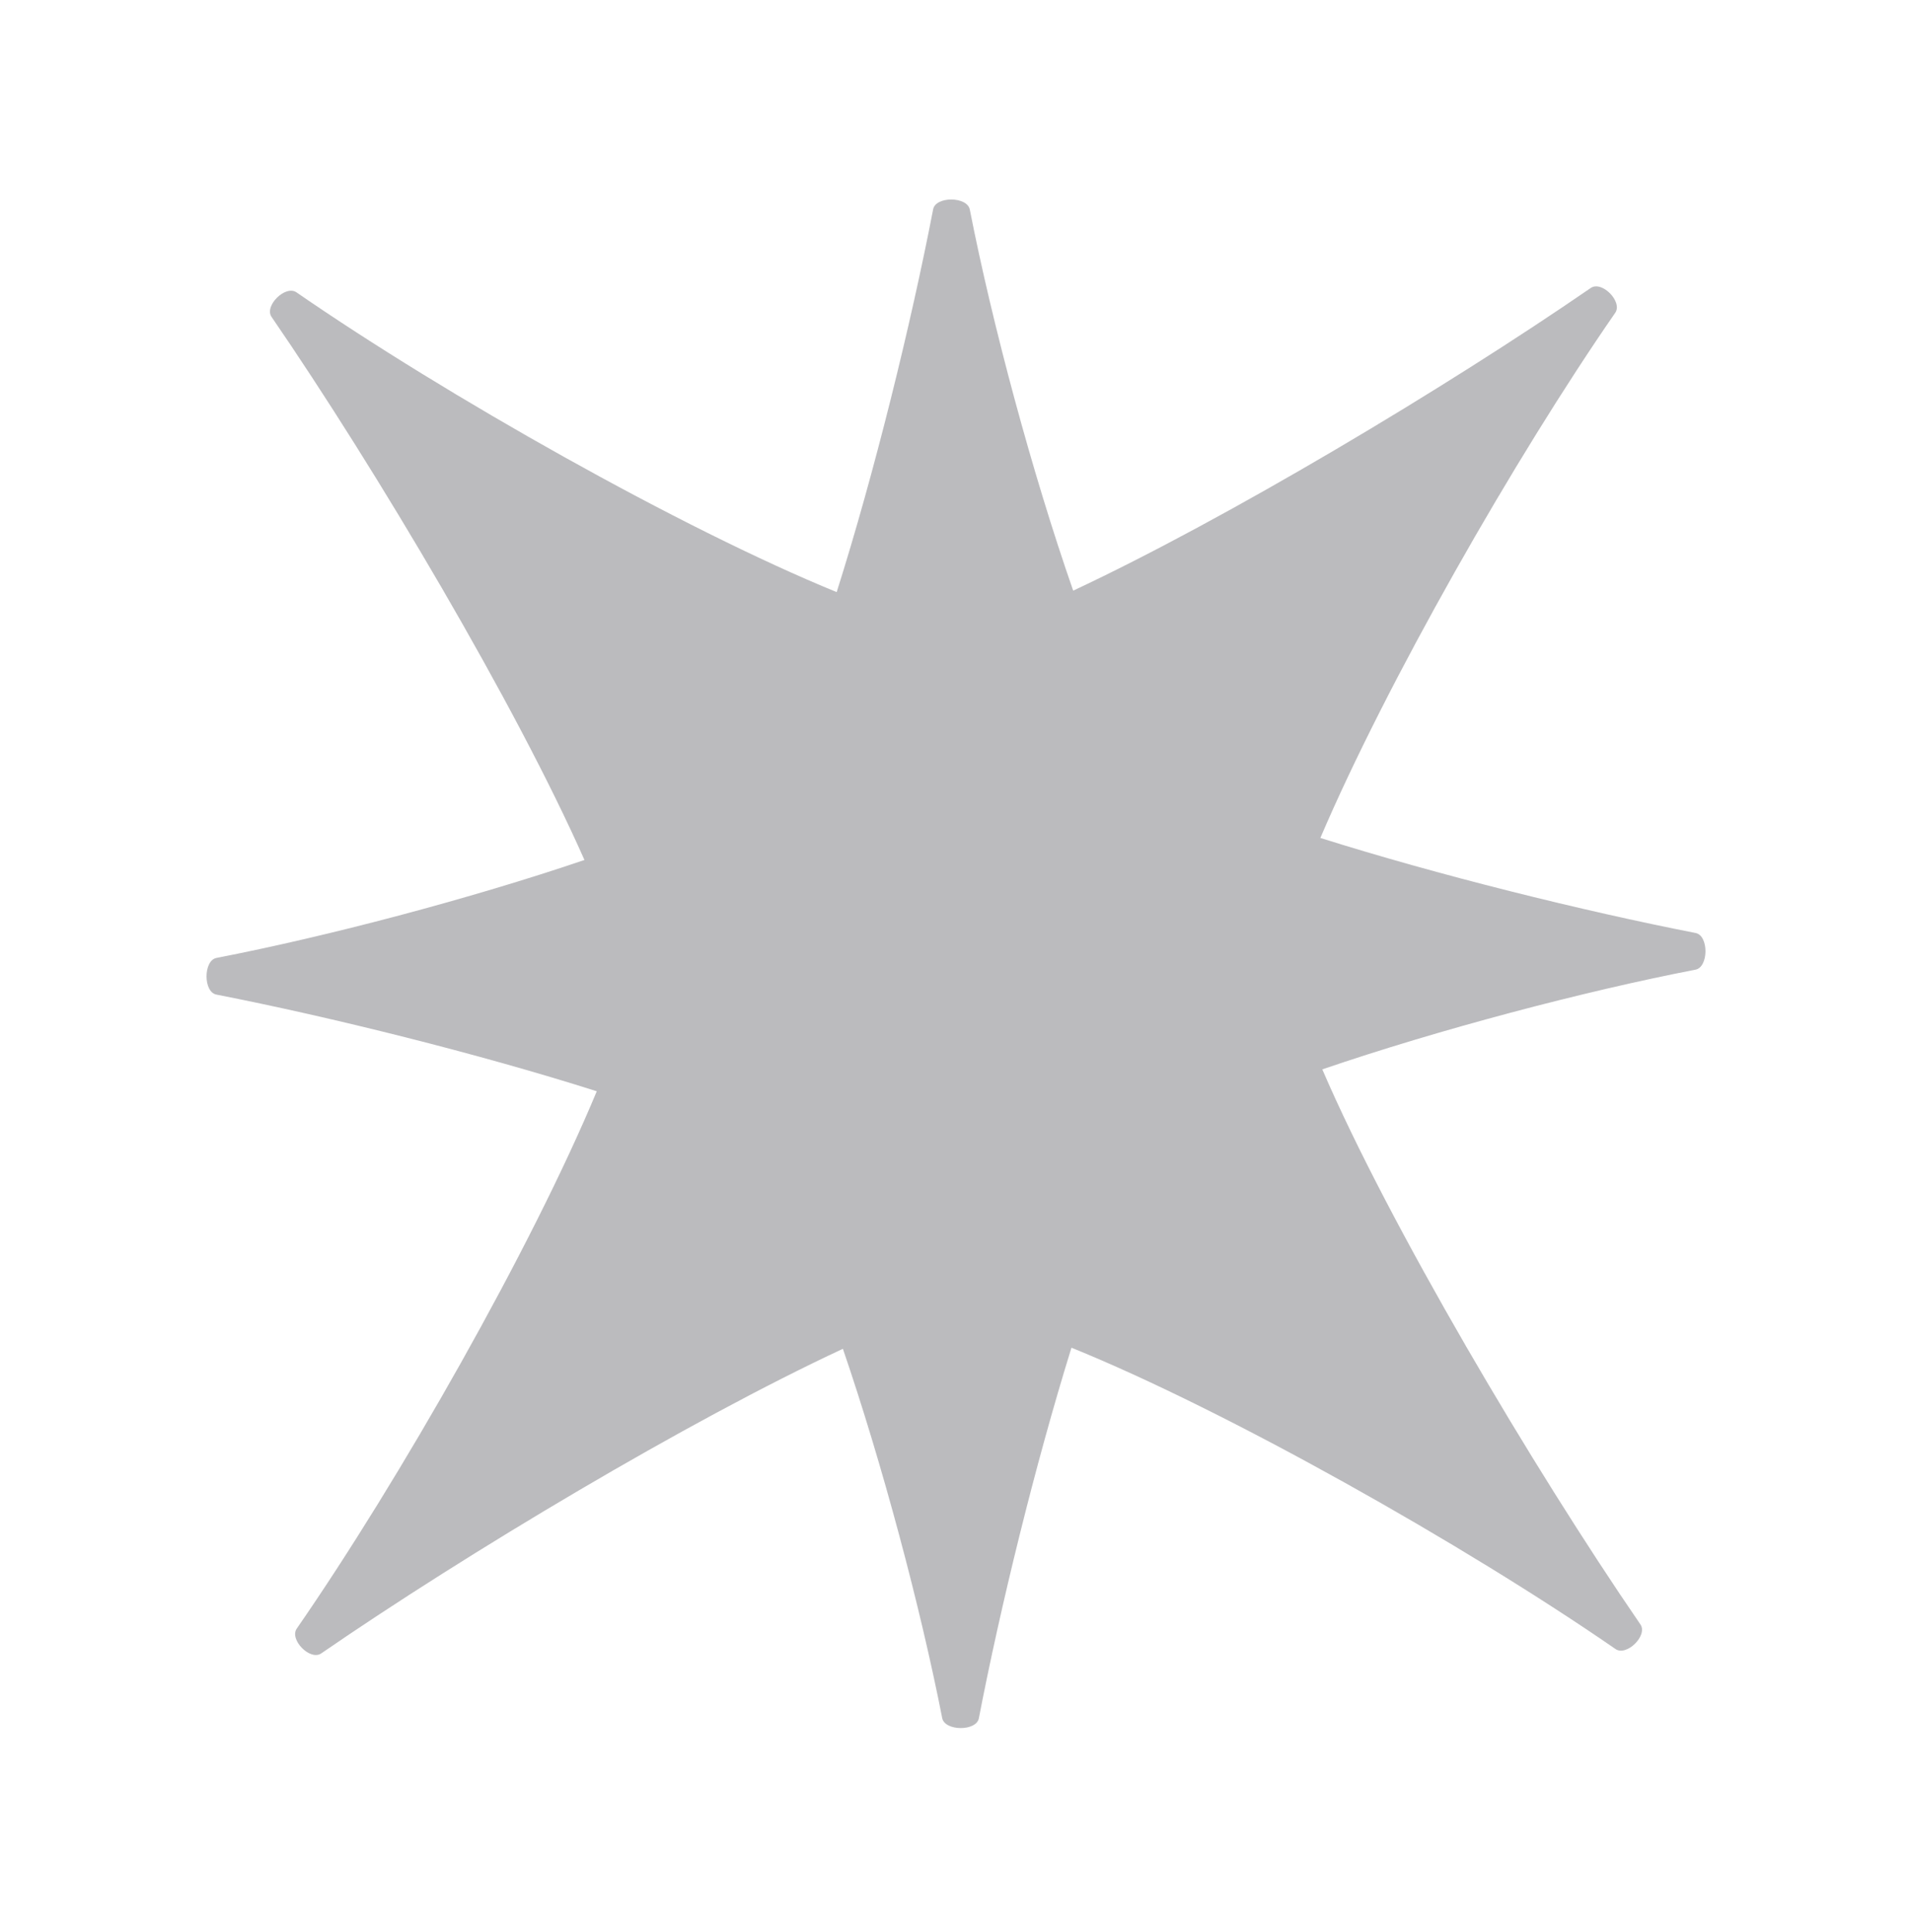 <svg width="196" height="198" viewBox="0 0 196 198" fill="none" xmlns="http://www.w3.org/2000/svg">
<g id="Property 1=Shadow">
<g id="Union" style="mix-blend-mode:color-burn" filter="url(#filter0_f_2006_1812)">
<path fill-rule="evenodd" clip-rule="evenodd" d="M135.351 85.892C142.147 69.981 155.297 46.915 165.579 32.063C166.364 30.93 164.205 28.737 163.069 29.519C148.271 39.705 125.857 53.12 110.014 60.545C105.83 48.548 101.729 33.274 99.414 21.476C99.149 20.126 95.918 20.101 95.657 21.451C93.378 33.264 89.618 48.539 85.769 60.694C69.863 54.191 45.73 40.557 30.391 29.966C29.26 29.186 27.06 31.353 27.838 32.485C38.568 48.117 52.888 72.273 59.913 88.153C48.142 92.144 33.555 95.992 22.191 98.191C20.842 98.452 20.826 101.683 22.177 101.948C33.908 104.243 49.055 108.007 61.175 111.86C54.551 127.792 40.975 151.692 30.421 166.937C29.636 168.071 31.795 170.263 32.931 169.481C47.861 159.205 70.541 145.642 86.406 138.259C90.442 150.058 94.348 164.708 96.585 176.11C96.85 177.46 100.082 177.485 100.342 176.135C102.544 164.725 106.127 150.085 109.837 138.146C125.737 144.583 150.143 158.355 165.609 169.034C166.74 169.814 168.94 167.647 168.162 166.515C157.151 150.474 142.359 125.455 135.55 109.615C147.412 105.56 162.272 101.627 173.809 99.395C175.158 99.134 175.174 95.902 173.823 95.638C162.261 93.376 147.381 89.687 135.351 85.892Z" fill="#57565E" fill-opacity="0.4"/>
</g>
</g>
<defs>
<filter id="filter0_f_2006_1812" x="1.171" y="0.451" width="193.657" height="196.684" filterUnits="userSpaceOnUse" color-interpolation-filters="sRGB">
<feFlood flood-opacity="0" result="BackgroundImageFix"/>
<feBlend mode="normal" in="SourceGraphic" in2="BackgroundImageFix" result="shape"/>
<feGaussianBlur stdDeviation="10" result="effect1_foregroundBlur_2006_1812"/>
</filter>
</defs>
</svg>
